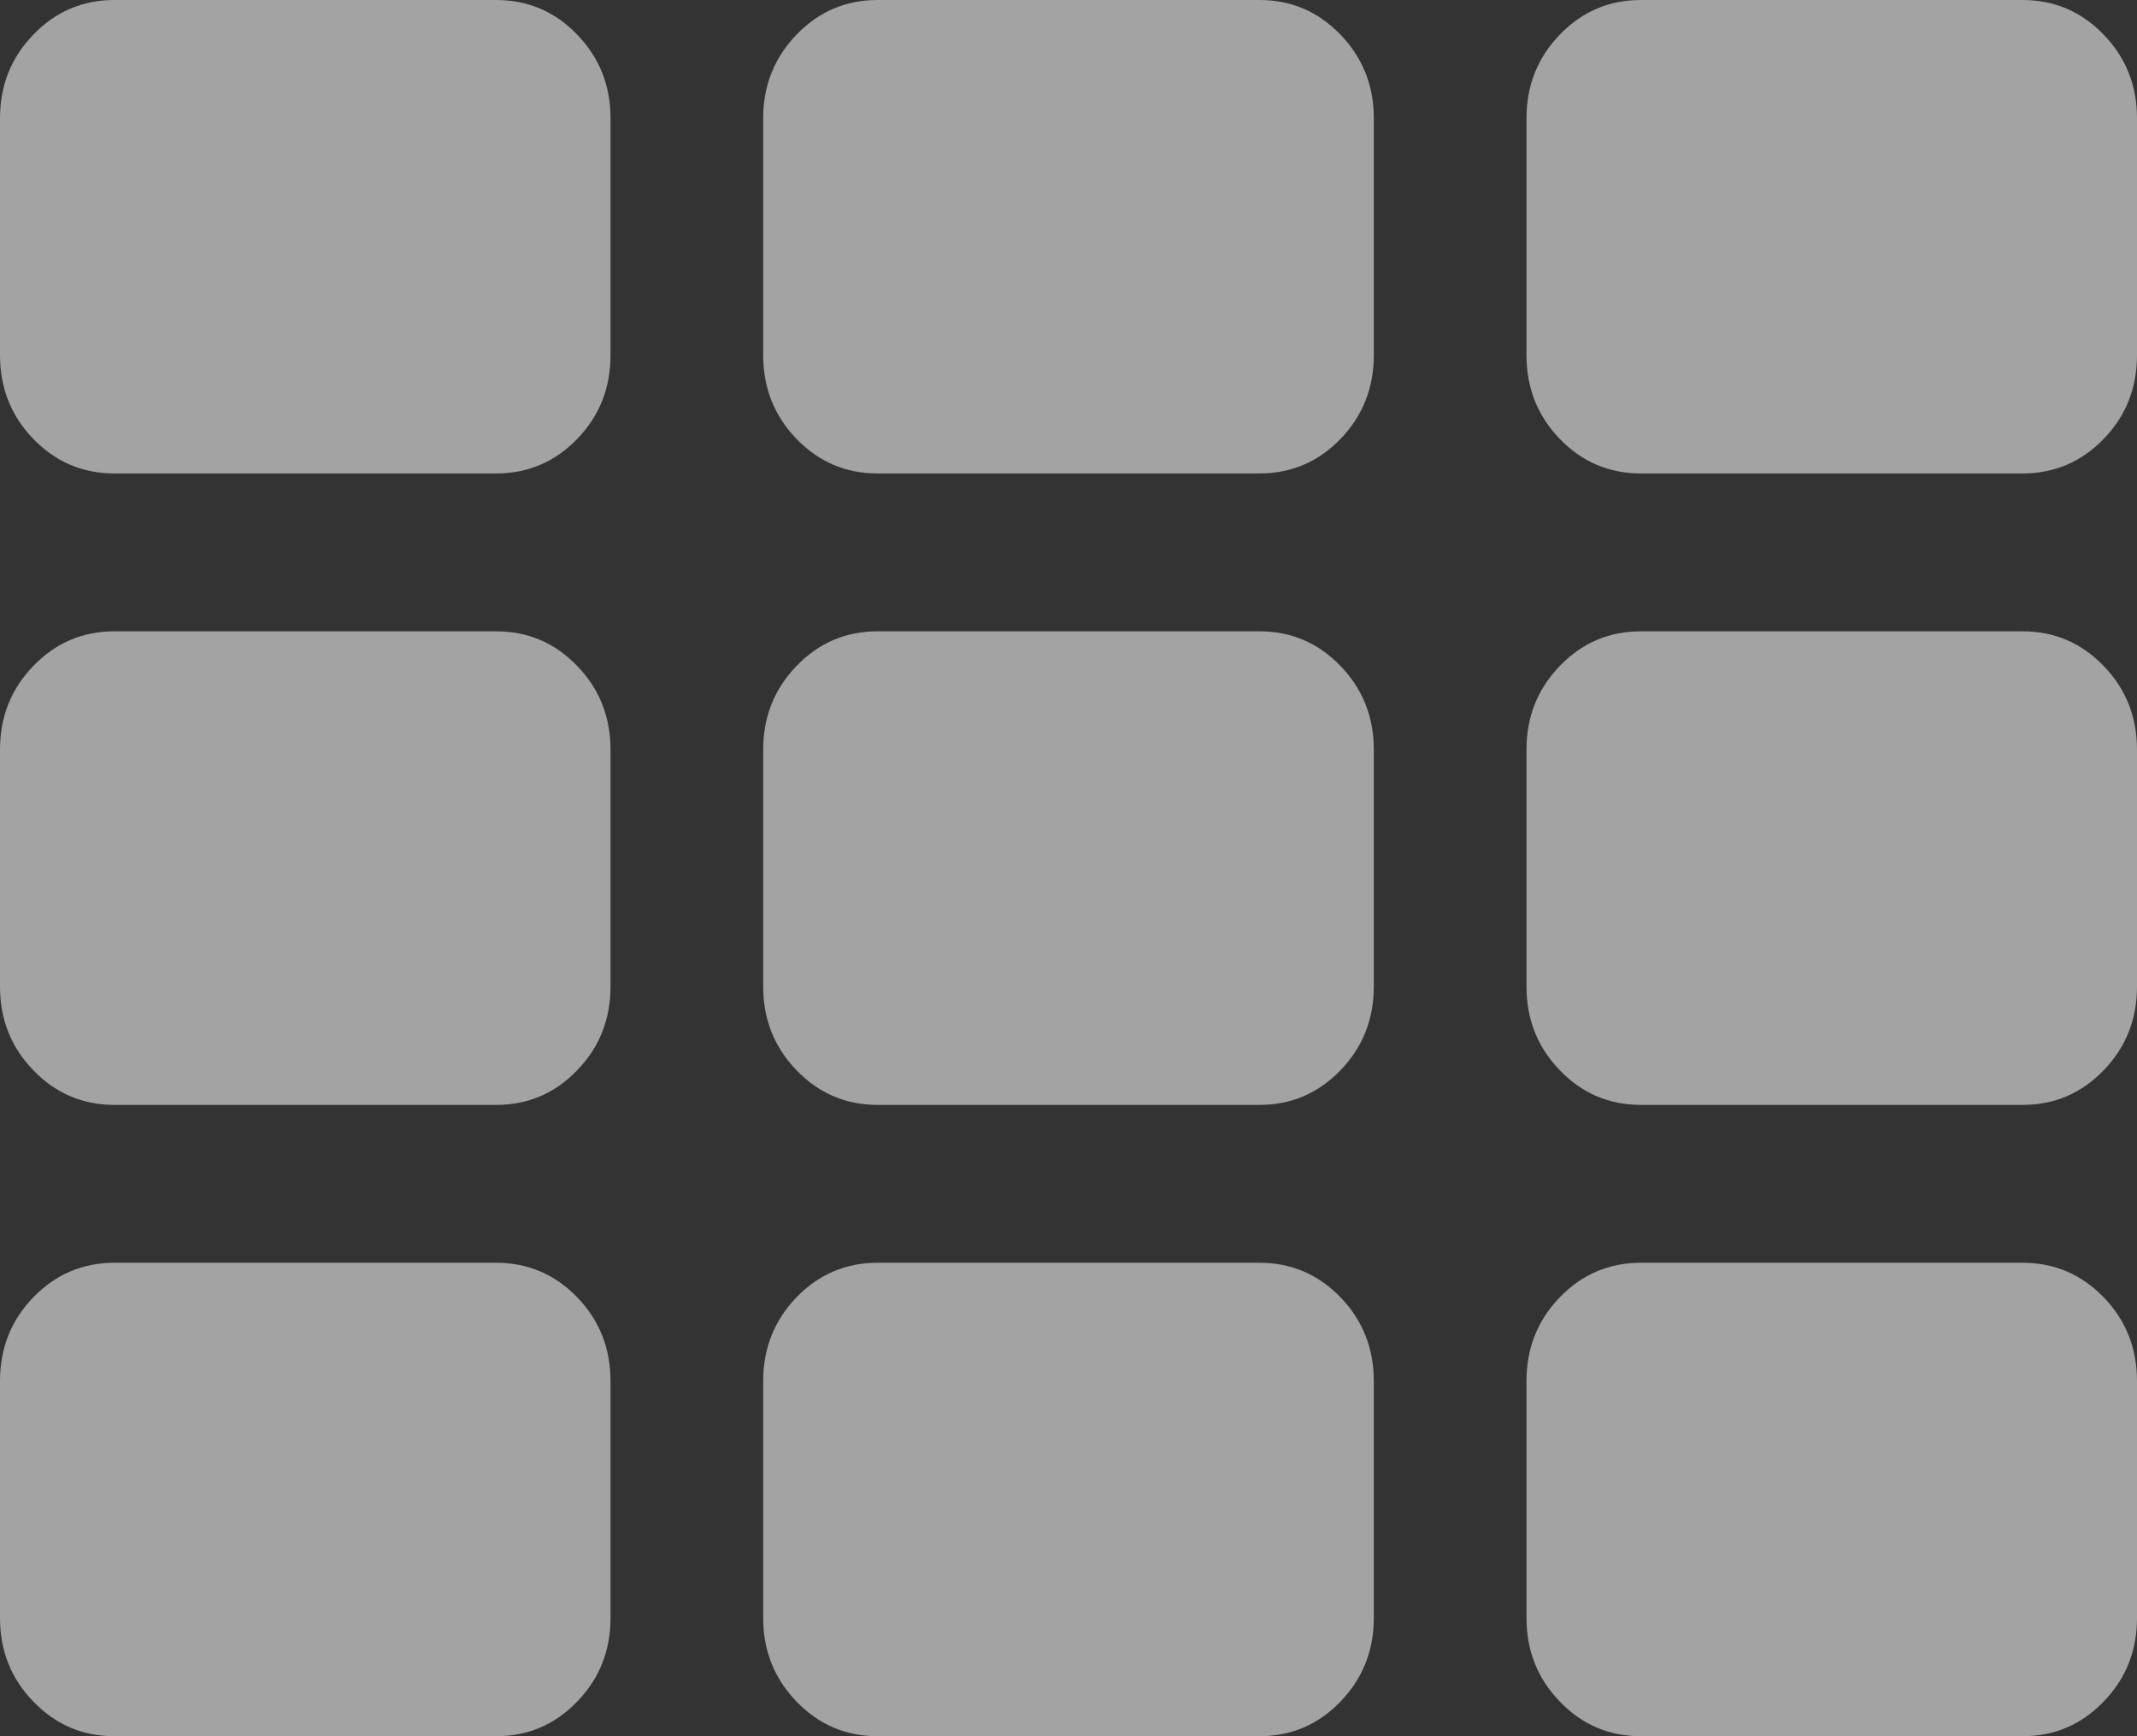 ﻿<?xml version="1.0" encoding="utf-8"?>
<svg version="1.1" xmlns:xlink="http://www.w3.org/1999/xlink" width="16px" height="13px" xmlns="http://www.w3.org/2000/svg">
  <rect width="100%" height="100%" fill="#333333" stroke="none"/>
  <g transform="matrix(1 0 0 1 -20 -18 )">
    <path d="M 4.321 9.713  C 4.488 9.885  4.571 10.095  4.571 10.341  L 4.571 12.114  C 4.571 12.36  4.488 12.569  4.321 12.741  C 4.155 12.914  3.952 13  3.714 13  L 0.857 13  C 0.619 13  0.417 12.914  0.25 12.741  C 0.083 12.569  0 12.36  0 12.114  L 0 10.341  C 0 10.095  0.083 9.885  0.25 9.713  C 0.417 9.541  0.619 9.455  0.857 9.455  L 3.714 9.455  C 3.952 9.455  4.155 9.541  4.321 9.713  Z M 4.321 4.986  C 4.488 5.158  4.571 5.367  4.571 5.614  L 4.571 7.386  C 4.571 7.633  4.488 7.842  4.321 8.014  C 4.155 8.187  3.952 8.273  3.714 8.273  L 0.857 8.273  C 0.619 8.273  0.417 8.187  0.25 8.014  C 0.083 7.842  0 7.633  0 7.386  L 0 5.614  C 0 5.367  0.083 5.158  0.25 4.986  C 0.417 4.813  0.619 4.727  0.857 4.727  L 3.714 4.727  C 3.952 4.727  4.155 4.813  4.321 4.986  Z M 10.036 9.713  C 10.202 9.885  10.286 10.095  10.286 10.341  L 10.286 12.114  C 10.286 12.36  10.202 12.569  10.036 12.741  C 9.869 12.914  9.667 13  9.429 13  L 6.571 13  C 6.333 13  6.131 12.914  5.964 12.741  C 5.798 12.569  5.714 12.36  5.714 12.114  L 5.714 10.341  C 5.714 10.095  5.798 9.885  5.964 9.713  C 6.131 9.541  6.333 9.455  6.571 9.455  L 9.429 9.455  C 9.667 9.455  9.869 9.541  10.036 9.713  Z M 4.321 0.259  C 4.488 0.431  4.571 0.64  4.571 0.886  L 4.571 2.659  C 4.571 2.905  4.488 3.115  4.321 3.287  C 4.155 3.459  3.952 3.545  3.714 3.545  L 0.857 3.545  C 0.619 3.545  0.417 3.459  0.25 3.287  C 0.083 3.115  0 2.905  0 2.659  L 0 0.886  C 0 0.64  0.083 0.431  0.25 0.259  C 0.417 0.086  0.619 0  0.857 0  L 3.714 0  C 3.952 0  4.155 0.086  4.321 0.259  Z M 10.036 4.986  C 10.202 5.158  10.286 5.367  10.286 5.614  L 10.286 7.386  C 10.286 7.633  10.202 7.842  10.036 8.014  C 9.869 8.187  9.667 8.273  9.429 8.273  L 6.571 8.273  C 6.333 8.273  6.131 8.187  5.964 8.014  C 5.798 7.842  5.714 7.633  5.714 7.386  L 5.714 5.614  C 5.714 5.367  5.798 5.158  5.964 4.986  C 6.131 4.813  6.333 4.727  6.571 4.727  L 9.429 4.727  C 9.667 4.727  9.869 4.813  10.036 4.986  Z M 15.75 9.713  C 15.917 9.885  16 10.095  16 10.341  L 16 12.114  C 16 12.36  15.917 12.569  15.75 12.741  C 15.583 12.914  15.381 13  15.143 13  L 12.286 13  C 12.048 13  11.845 12.914  11.679 12.741  C 11.512 12.569  11.429 12.36  11.429 12.114  L 11.429 10.341  C 11.429 10.095  11.512 9.885  11.679 9.713  C 11.845 9.541  12.048 9.455  12.286 9.455  L 15.143 9.455  C 15.381 9.455  15.583 9.541  15.75 9.713  Z M 10.036 0.259  C 10.202 0.431  10.286 0.64  10.286 0.886  L 10.286 2.659  C 10.286 2.905  10.202 3.115  10.036 3.287  C 9.869 3.459  9.667 3.545  9.429 3.545  L 6.571 3.545  C 6.333 3.545  6.131 3.459  5.964 3.287  C 5.798 3.115  5.714 2.905  5.714 2.659  L 5.714 0.886  C 5.714 0.64  5.798 0.431  5.964 0.259  C 6.131 0.086  6.333 0  6.571 0  L 9.429 0  C 9.667 0  9.869 0.086  10.036 0.259  Z M 15.75 4.986  C 15.917 5.158  16 5.367  16 5.614  L 16 7.386  C 16 7.633  15.917 7.842  15.75 8.014  C 15.583 8.187  15.381 8.273  15.143 8.273  L 12.286 8.273  C 12.048 8.273  11.845 8.187  11.679 8.014  C 11.512 7.842  11.429 7.633  11.429 7.386  L 11.429 5.614  C 11.429 5.367  11.512 5.158  11.679 4.986  C 11.845 4.813  12.048 4.727  12.286 4.727  L 15.143 4.727  C 15.381 4.727  15.583 4.813  15.75 4.986  Z M 15.75 0.259  C 15.917 0.431  16 0.64  16 0.886  L 16 2.659  C 16 2.905  15.917 3.115  15.75 3.287  C 15.583 3.459  15.381 3.545  15.143 3.545  L 12.286 3.545  C 12.048 3.545  11.845 3.459  11.679 3.287  C 11.512 3.115  11.429 2.905  11.429 2.659  L 11.429 0.886  C 11.429 0.64  11.512 0.431  11.679 0.259  C 11.845 0.086  12.048 0  12.286 0  L 15.143 0  C 15.381 0  15.583 0.086  15.75 0.259  Z " fill-rule="nonzero" fill="#ffffff" stroke="none" fill-opacity="0.549" transform="matrix(1 0 0 1 20 18 )" />
  </g>
</svg>